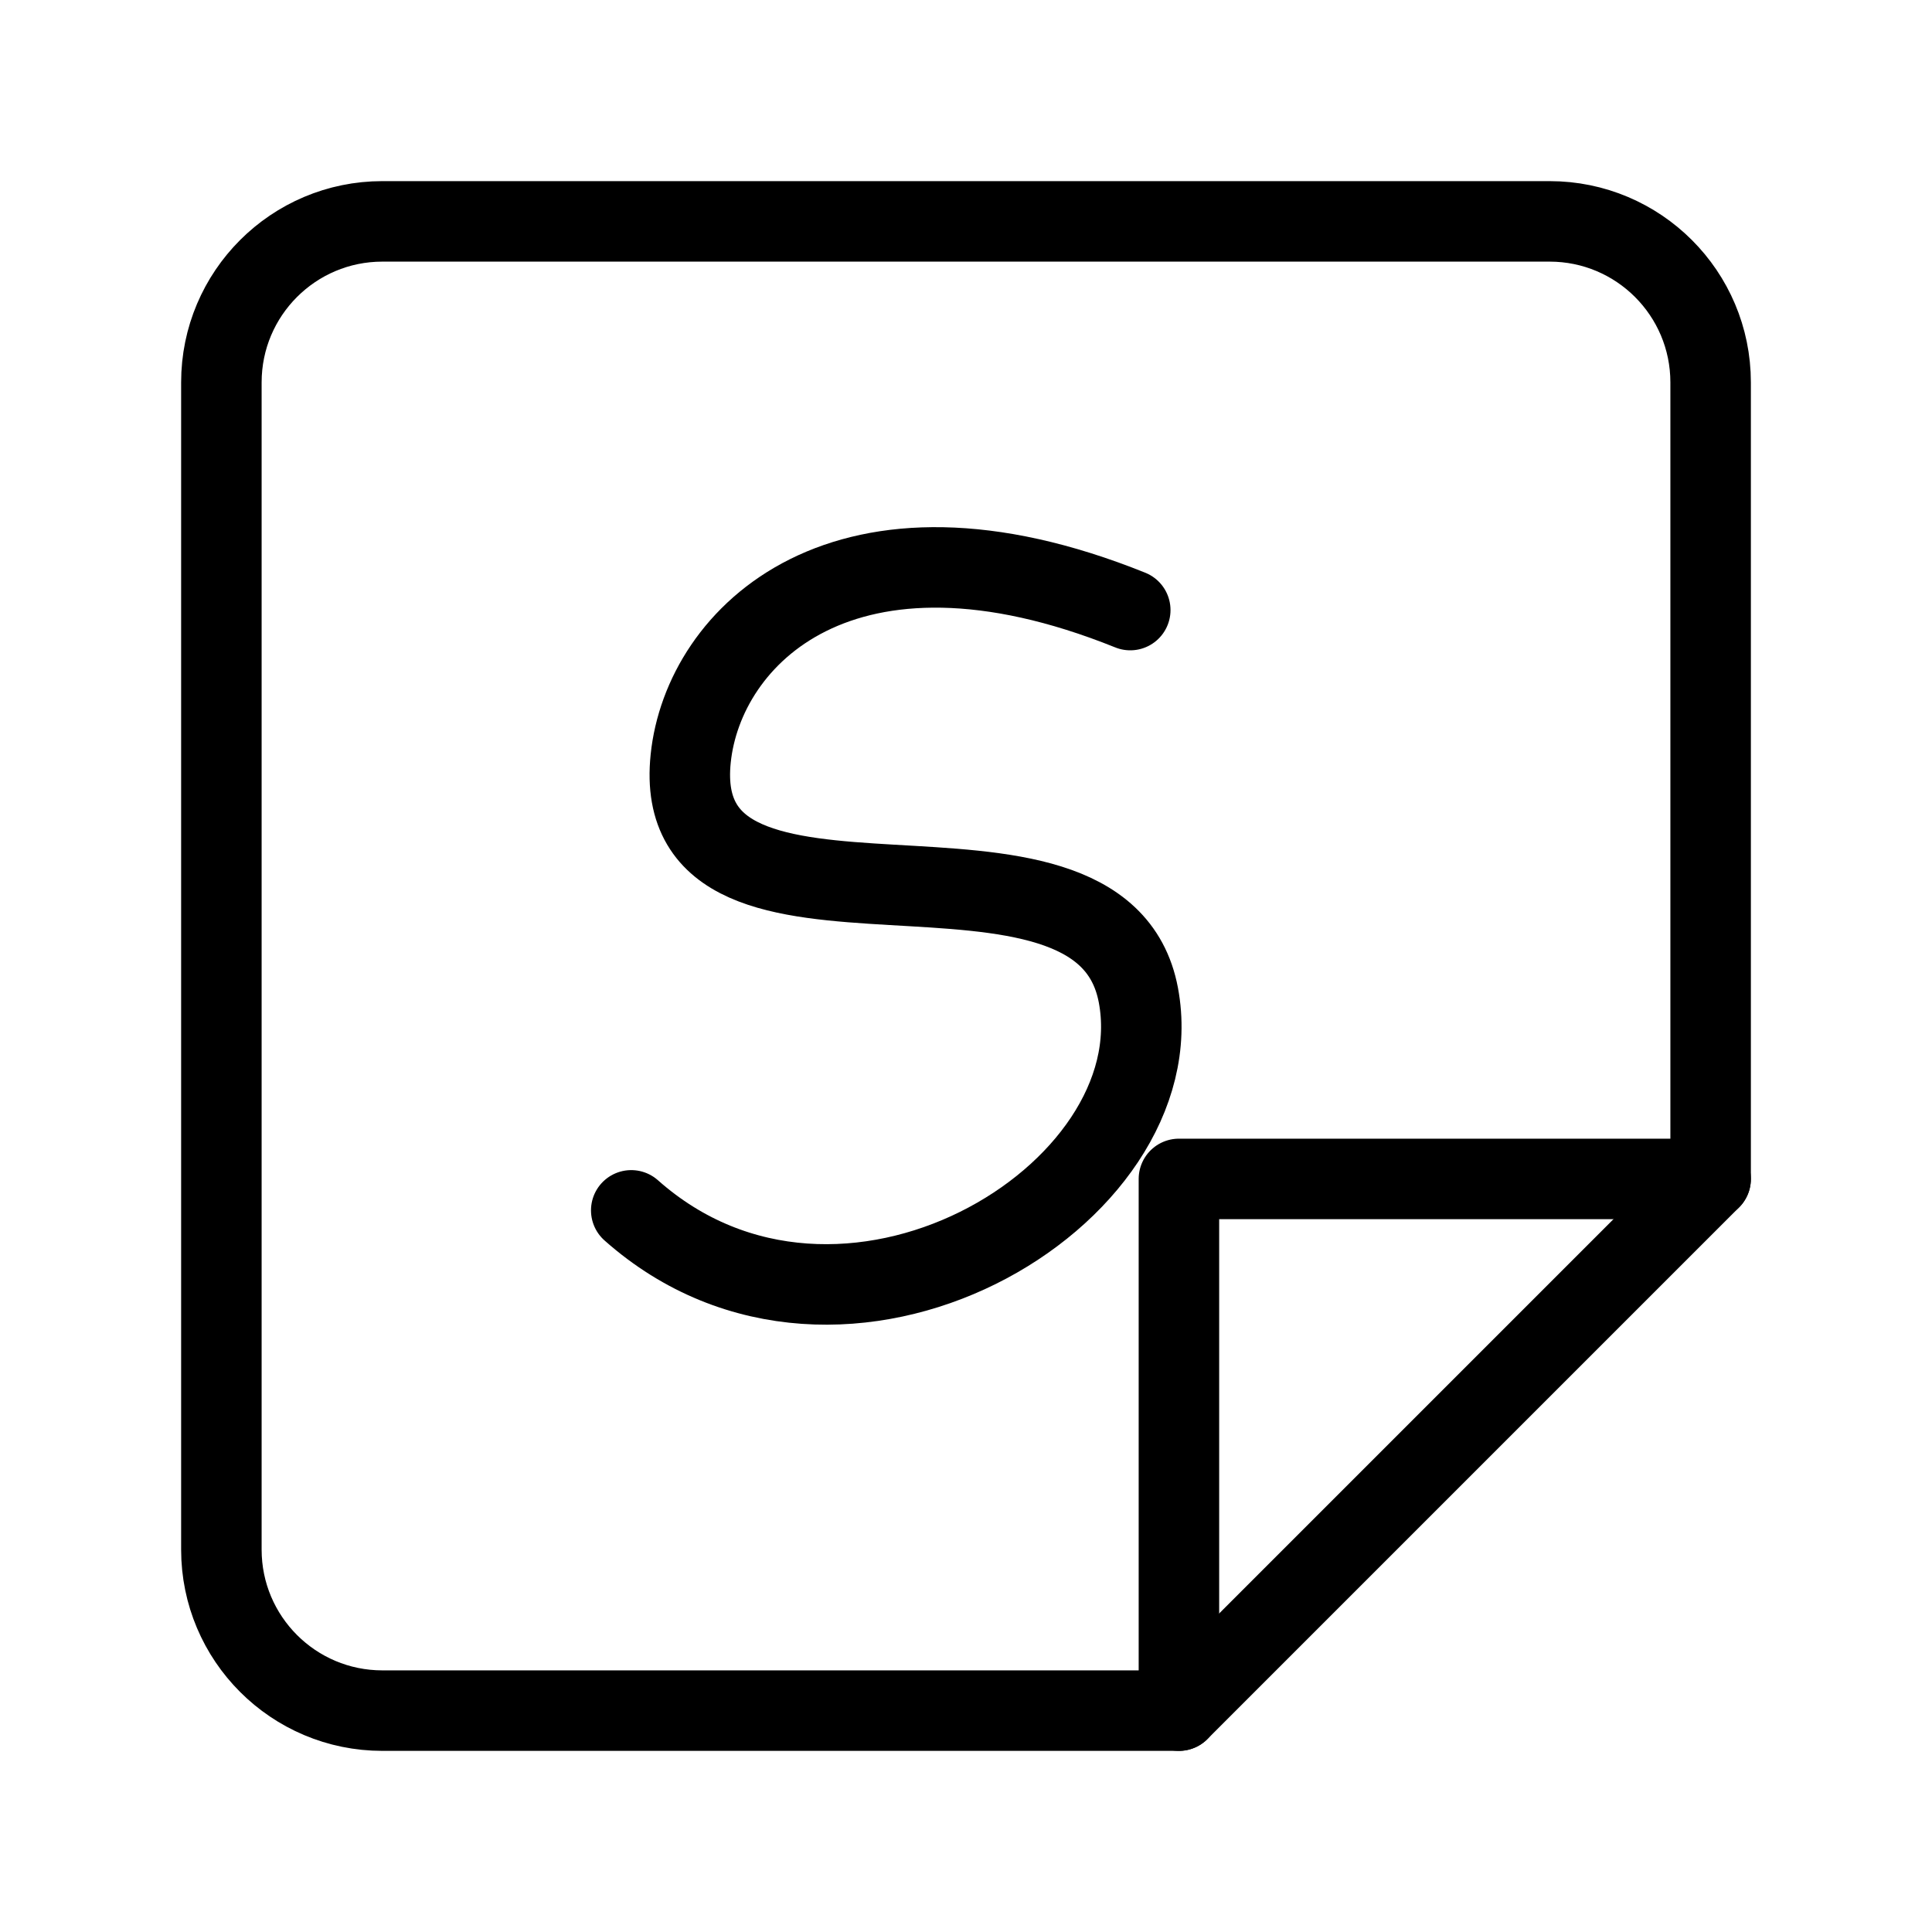 <?xml version="1.0" encoding="UTF-8"?><svg id="b" xmlns="http://www.w3.org/2000/svg" viewBox="0 0 48 48"><defs><style>.c{stroke-width:2px;fill:none;stroke:#000;stroke-linecap:round;stroke-linejoin:round;}</style></defs><path class="c" d="M38.5,5.5H9.5c-2.209,0-4,1.791-4,4v29c0,2.209,1.791,4,4,4h19.79l13.21-13.21V9.5c0-2.209-1.791-4-4-4Z"/><polyline class="c" points="42.5 29.29 29.29 29.29 29.29 42.5"/><path class="c" d="M28.081,15.157c-7.104-2.86-10.607.644-10.921,3.689-.568,5.506,10.19.903,11.123,5.88.933,4.978-7.37,9.984-12.6,5.345"/></svg>